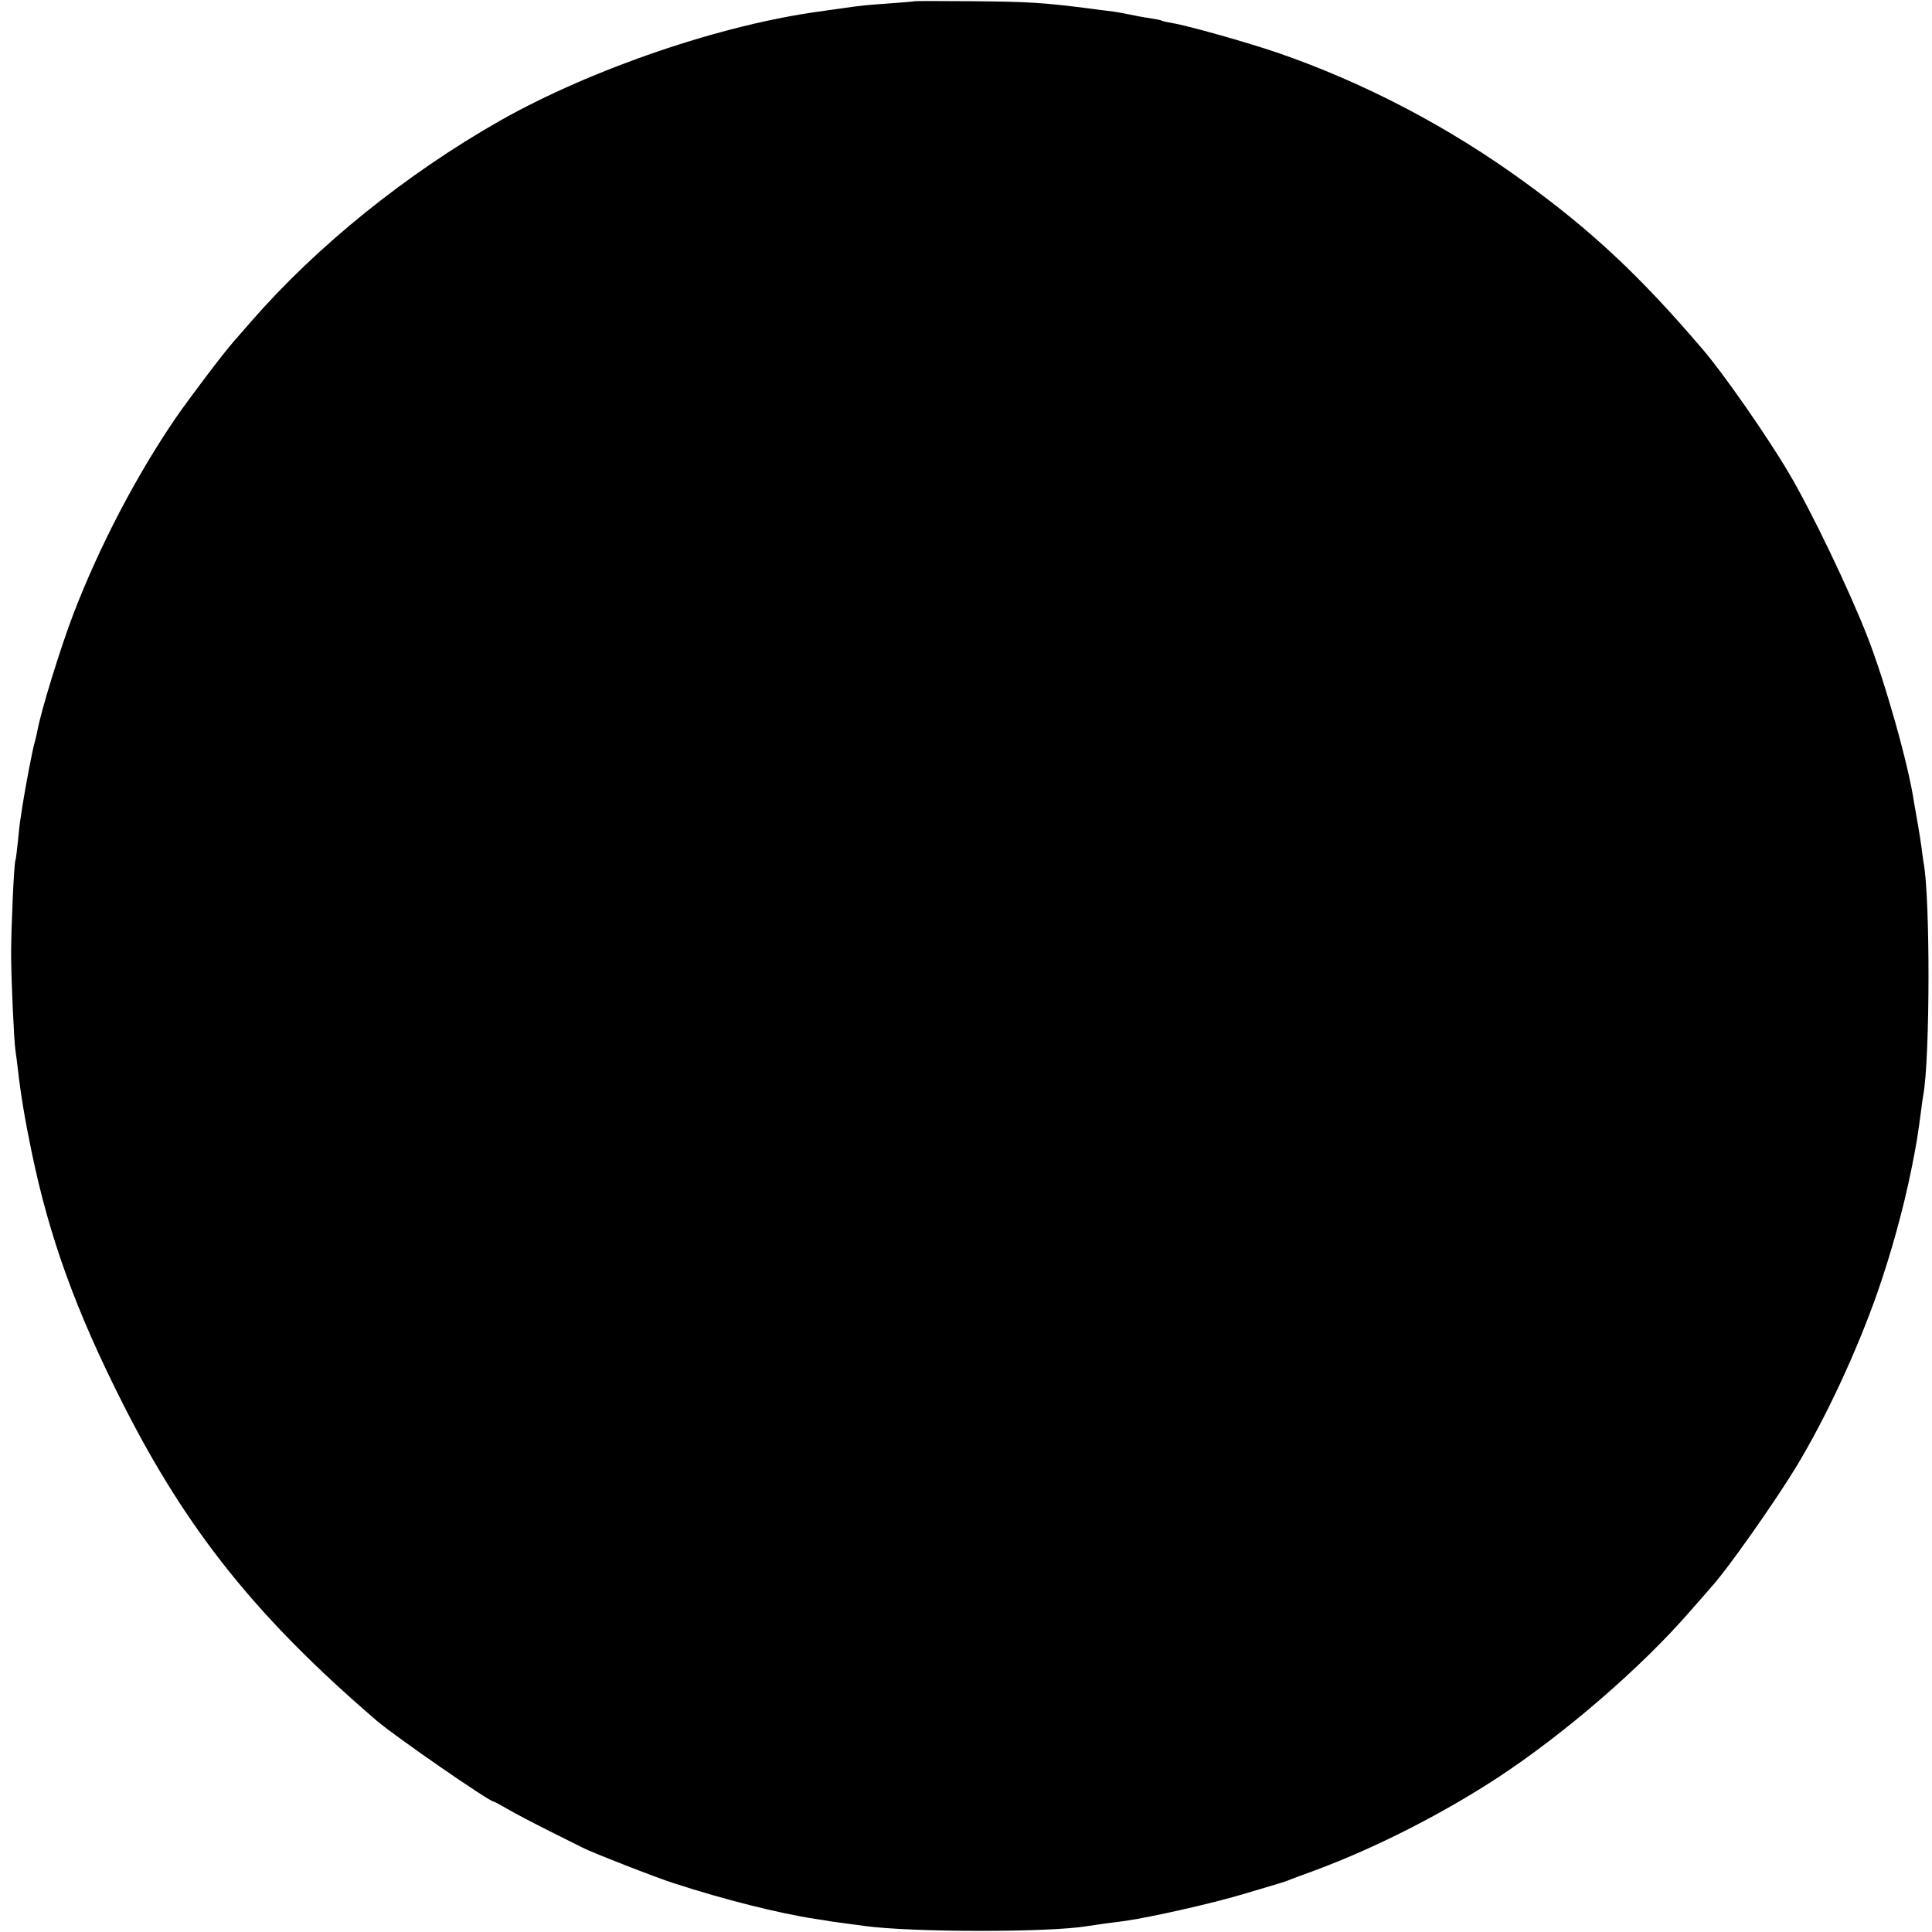 <?xml version="1.0" standalone="no"?>
<!DOCTYPE svg PUBLIC "-//W3C//DTD SVG 20010904//EN"
 "http://www.w3.org/TR/2001/REC-SVG-20010904/DTD/svg10.dtd">
<svg version="1.0" xmlns="http://www.w3.org/2000/svg"
 width="800pt" height="800pt" viewBox="0 0 800 800"
 preserveAspectRatio="xMidYMid meet">
<g transform="translate(0,800) scale(0.1,-0.1)"
fill="#000000" stroke="none">
<path d="M3788 7995 c-2 -1 -48 -5 -103 -9 -99 -7 -114 -8 -210 -22 -27 -4
-59 -8 -70 -10 -412 -54 -953 -238 -1335 -454 -387 -220 -756 -517 -1029 -830
-31 -35 -64 -74 -74 -85 -41 -46 -178 -227 -239 -315 -164 -240 -316 -531
-424 -812 -54 -141 -136 -407 -150 -488 -3 -14 -7 -33 -10 -42 -9 -29 -37
-177 -50 -258 -3 -19 -7 -46 -9 -60 -3 -14 -7 -56 -11 -95 -4 -38 -8 -73 -10
-77 -6 -9 -18 -282 -18 -388 0 -99 12 -364 18 -400 2 -14 7 -49 10 -78 12
-104 28 -202 57 -342 74 -357 184 -660 379 -1045 266 -525 555 -885 1051
-1311 79 -67 465 -334 483 -334 3 0 29 -14 58 -31 29 -17 107 -58 173 -91 66
-33 128 -64 138 -69 31 -17 307 -125 377 -147 209 -68 436 -125 587 -148 21
-3 49 -7 63 -10 14 -2 43 -6 65 -9 22 -3 56 -7 75 -10 198 -27 764 -27 920 -1
14 2 48 7 75 11 28 3 66 9 85 11 104 15 354 71 485 110 171 51 163 48 190 58
11 5 63 24 115 43 249 93 520 231 750 381 279 183 597 458 800 692 36 41 73
83 83 95 67 72 265 354 354 500 123 203 250 476 336 720 58 166 108 348 141
510 22 109 27 141 42 255 2 19 6 45 8 56 28 153 29 818 1 963 -1 9 -6 39 -9
66 -4 28 -11 73 -16 100 -5 28 -11 64 -14 80 -22 154 -119 497 -192 685 -76
196 -235 527 -329 685 -88 149 -271 412 -355 509 -256 300 -456 488 -737 692
-313 228 -662 411 -1021 535 -129 44 -377 114 -436 123 -21 4 -41 8 -45 10 -3
3 -27 7 -51 11 -25 3 -64 11 -88 16 -24 5 -62 12 -85 14 -23 3 -58 7 -77 10
-190 24 -247 28 -487 30 -128 1 -234 1 -235 0z"/>
</g>
</svg>
